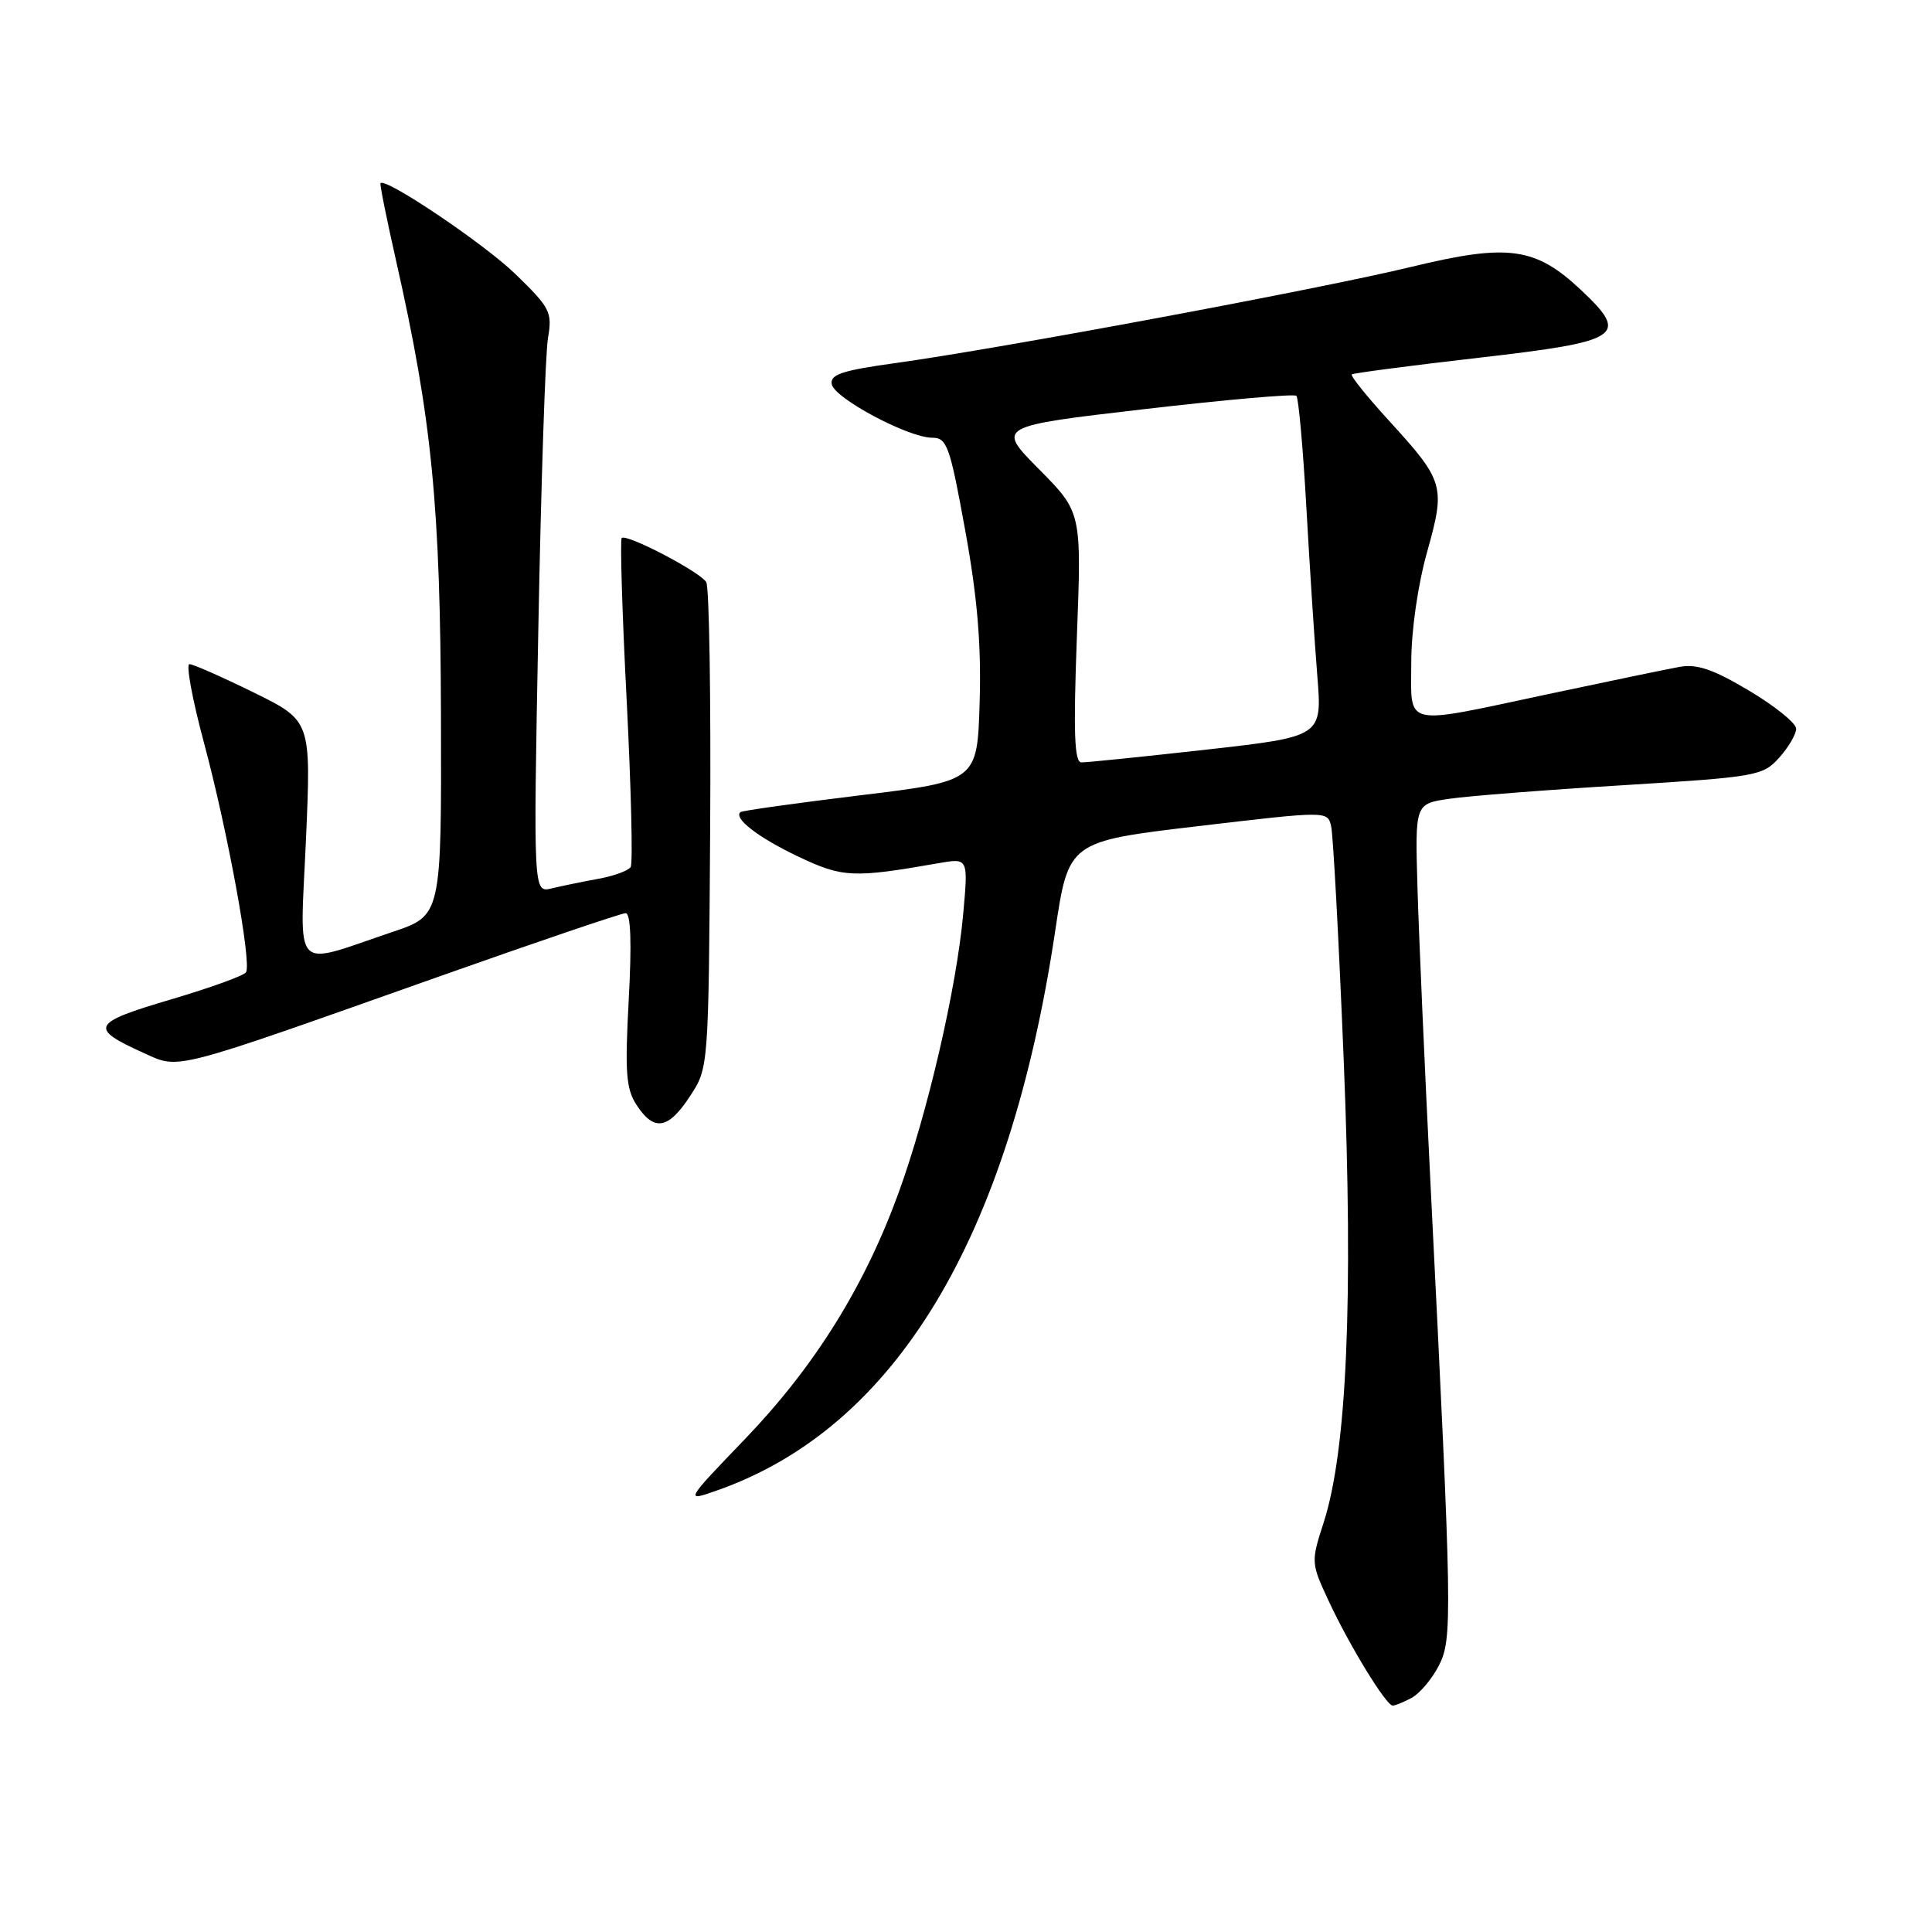 <?xml version="1.0" encoding="UTF-8" standalone="no"?>
<!DOCTYPE svg PUBLIC "-//W3C//DTD SVG 1.1//EN" "http://www.w3.org/Graphics/SVG/1.1/DTD/svg11.dtd" >
<svg xmlns="http://www.w3.org/2000/svg" xmlns:xlink="http://www.w3.org/1999/xlink" version="1.1" viewBox="0 0 256 256">
 <g >
 <path fill="currentColor"
d=" M 187.06 224.97 C 188.11 224.40 189.73 222.50 190.64 220.73 C 192.47 217.18 192.43 214.48 189.58 157.50 C 188.78 141.55 187.99 123.55 187.82 117.50 C 187.50 106.51 187.50 106.51 192.00 105.85 C 194.47 105.48 204.82 104.67 215.00 104.05 C 232.80 102.95 233.58 102.81 235.75 100.40 C 236.99 99.02 238.00 97.29 238.00 96.56 C 238.00 95.83 235.20 93.56 231.77 91.52 C 226.98 88.67 224.84 87.94 222.52 88.37 C 220.86 88.67 213.07 90.29 205.21 91.96 C 185.60 96.13 187.00 96.45 187.00 87.81 C 187.00 83.56 187.86 77.58 189.09 73.17 C 191.56 64.37 191.39 63.78 183.98 55.67 C 181.10 52.51 178.91 49.79 179.12 49.61 C 179.33 49.44 186.92 48.44 195.99 47.40 C 214.86 45.23 215.94 44.51 209.54 38.47 C 203.46 32.74 199.88 32.24 187.01 35.36 C 175.02 38.27 132.81 46.14 118.71 48.10 C 111.60 49.08 109.97 49.62 110.21 50.91 C 110.55 52.77 120.37 58.00 123.51 58.00 C 125.48 58.00 125.86 59.06 127.89 70.25 C 129.51 79.16 130.03 85.36 129.81 93.00 C 129.50 103.50 129.50 103.50 114.00 105.38 C 105.47 106.42 98.32 107.42 98.11 107.61 C 97.16 108.43 100.52 111.01 105.79 113.51 C 111.67 116.30 113.05 116.36 124.40 114.37 C 128.30 113.69 128.30 113.69 127.63 121.10 C 126.74 130.98 122.90 147.52 119.06 158.07 C 114.55 170.47 107.94 181.07 98.76 190.63 C 90.71 199.01 90.71 199.01 95.07 197.47 C 118.60 189.17 133.70 164.19 139.81 123.42 C 141.59 111.50 141.59 111.50 158.74 109.47 C 175.90 107.45 175.90 107.45 176.38 109.47 C 176.65 110.59 177.40 124.55 178.05 140.50 C 179.34 172.25 178.47 192.23 175.38 201.78 C 173.70 206.98 173.71 207.11 176.09 212.21 C 178.86 218.14 183.68 226.00 184.54 226.00 C 184.87 226.00 186.00 225.54 187.06 224.97 Z  M 91.43 145.25 C 93.89 141.50 93.89 141.50 94.10 109.90 C 94.21 92.52 93.98 77.77 93.58 77.13 C 92.73 75.75 82.99 70.67 82.38 71.29 C 82.15 71.52 82.44 81.22 83.04 92.85 C 83.63 104.48 83.87 114.40 83.57 114.88 C 83.27 115.37 81.33 116.08 79.26 116.45 C 77.19 116.83 74.41 117.40 73.09 117.72 C 70.67 118.30 70.67 118.30 71.33 83.40 C 71.69 64.20 72.26 46.84 72.61 44.80 C 73.20 41.36 72.91 40.79 68.28 36.30 C 64.14 32.29 51.10 23.51 50.42 24.27 C 50.30 24.40 51.24 29.04 52.49 34.58 C 57.23 55.58 58.35 66.94 58.43 94.90 C 58.50 121.31 58.50 121.31 52.00 123.49 C 38.55 128.02 39.74 129.29 40.54 111.29 C 41.23 95.50 41.23 95.50 33.60 91.75 C 29.40 89.69 25.58 88.00 25.10 88.00 C 24.62 88.00 25.49 92.71 27.04 98.47 C 30.17 110.13 33.37 127.60 32.60 128.83 C 32.33 129.28 27.80 130.91 22.55 132.46 C 12.10 135.55 11.76 136.23 19.03 139.52 C 23.87 141.70 22.32 142.10 58.19 129.39 C 71.22 124.78 82.34 121.00 82.90 121.00 C 83.58 121.00 83.72 124.90 83.31 132.45 C 82.79 142.16 82.95 144.28 84.37 146.45 C 86.68 149.96 88.55 149.65 91.43 145.25 Z  M 142.69 84.44 C 143.32 67.88 143.32 67.88 137.68 62.18 C 132.04 56.49 132.04 56.49 151.66 54.21 C 162.44 52.96 171.50 52.16 171.78 52.45 C 172.06 52.73 172.66 59.38 173.10 67.23 C 173.54 75.08 174.19 85.12 174.55 89.55 C 175.20 97.60 175.20 97.60 159.85 99.33 C 151.41 100.27 143.95 101.04 143.29 101.02 C 142.36 101.01 142.22 97.09 142.69 84.44 Z "/>
</g>
</svg>